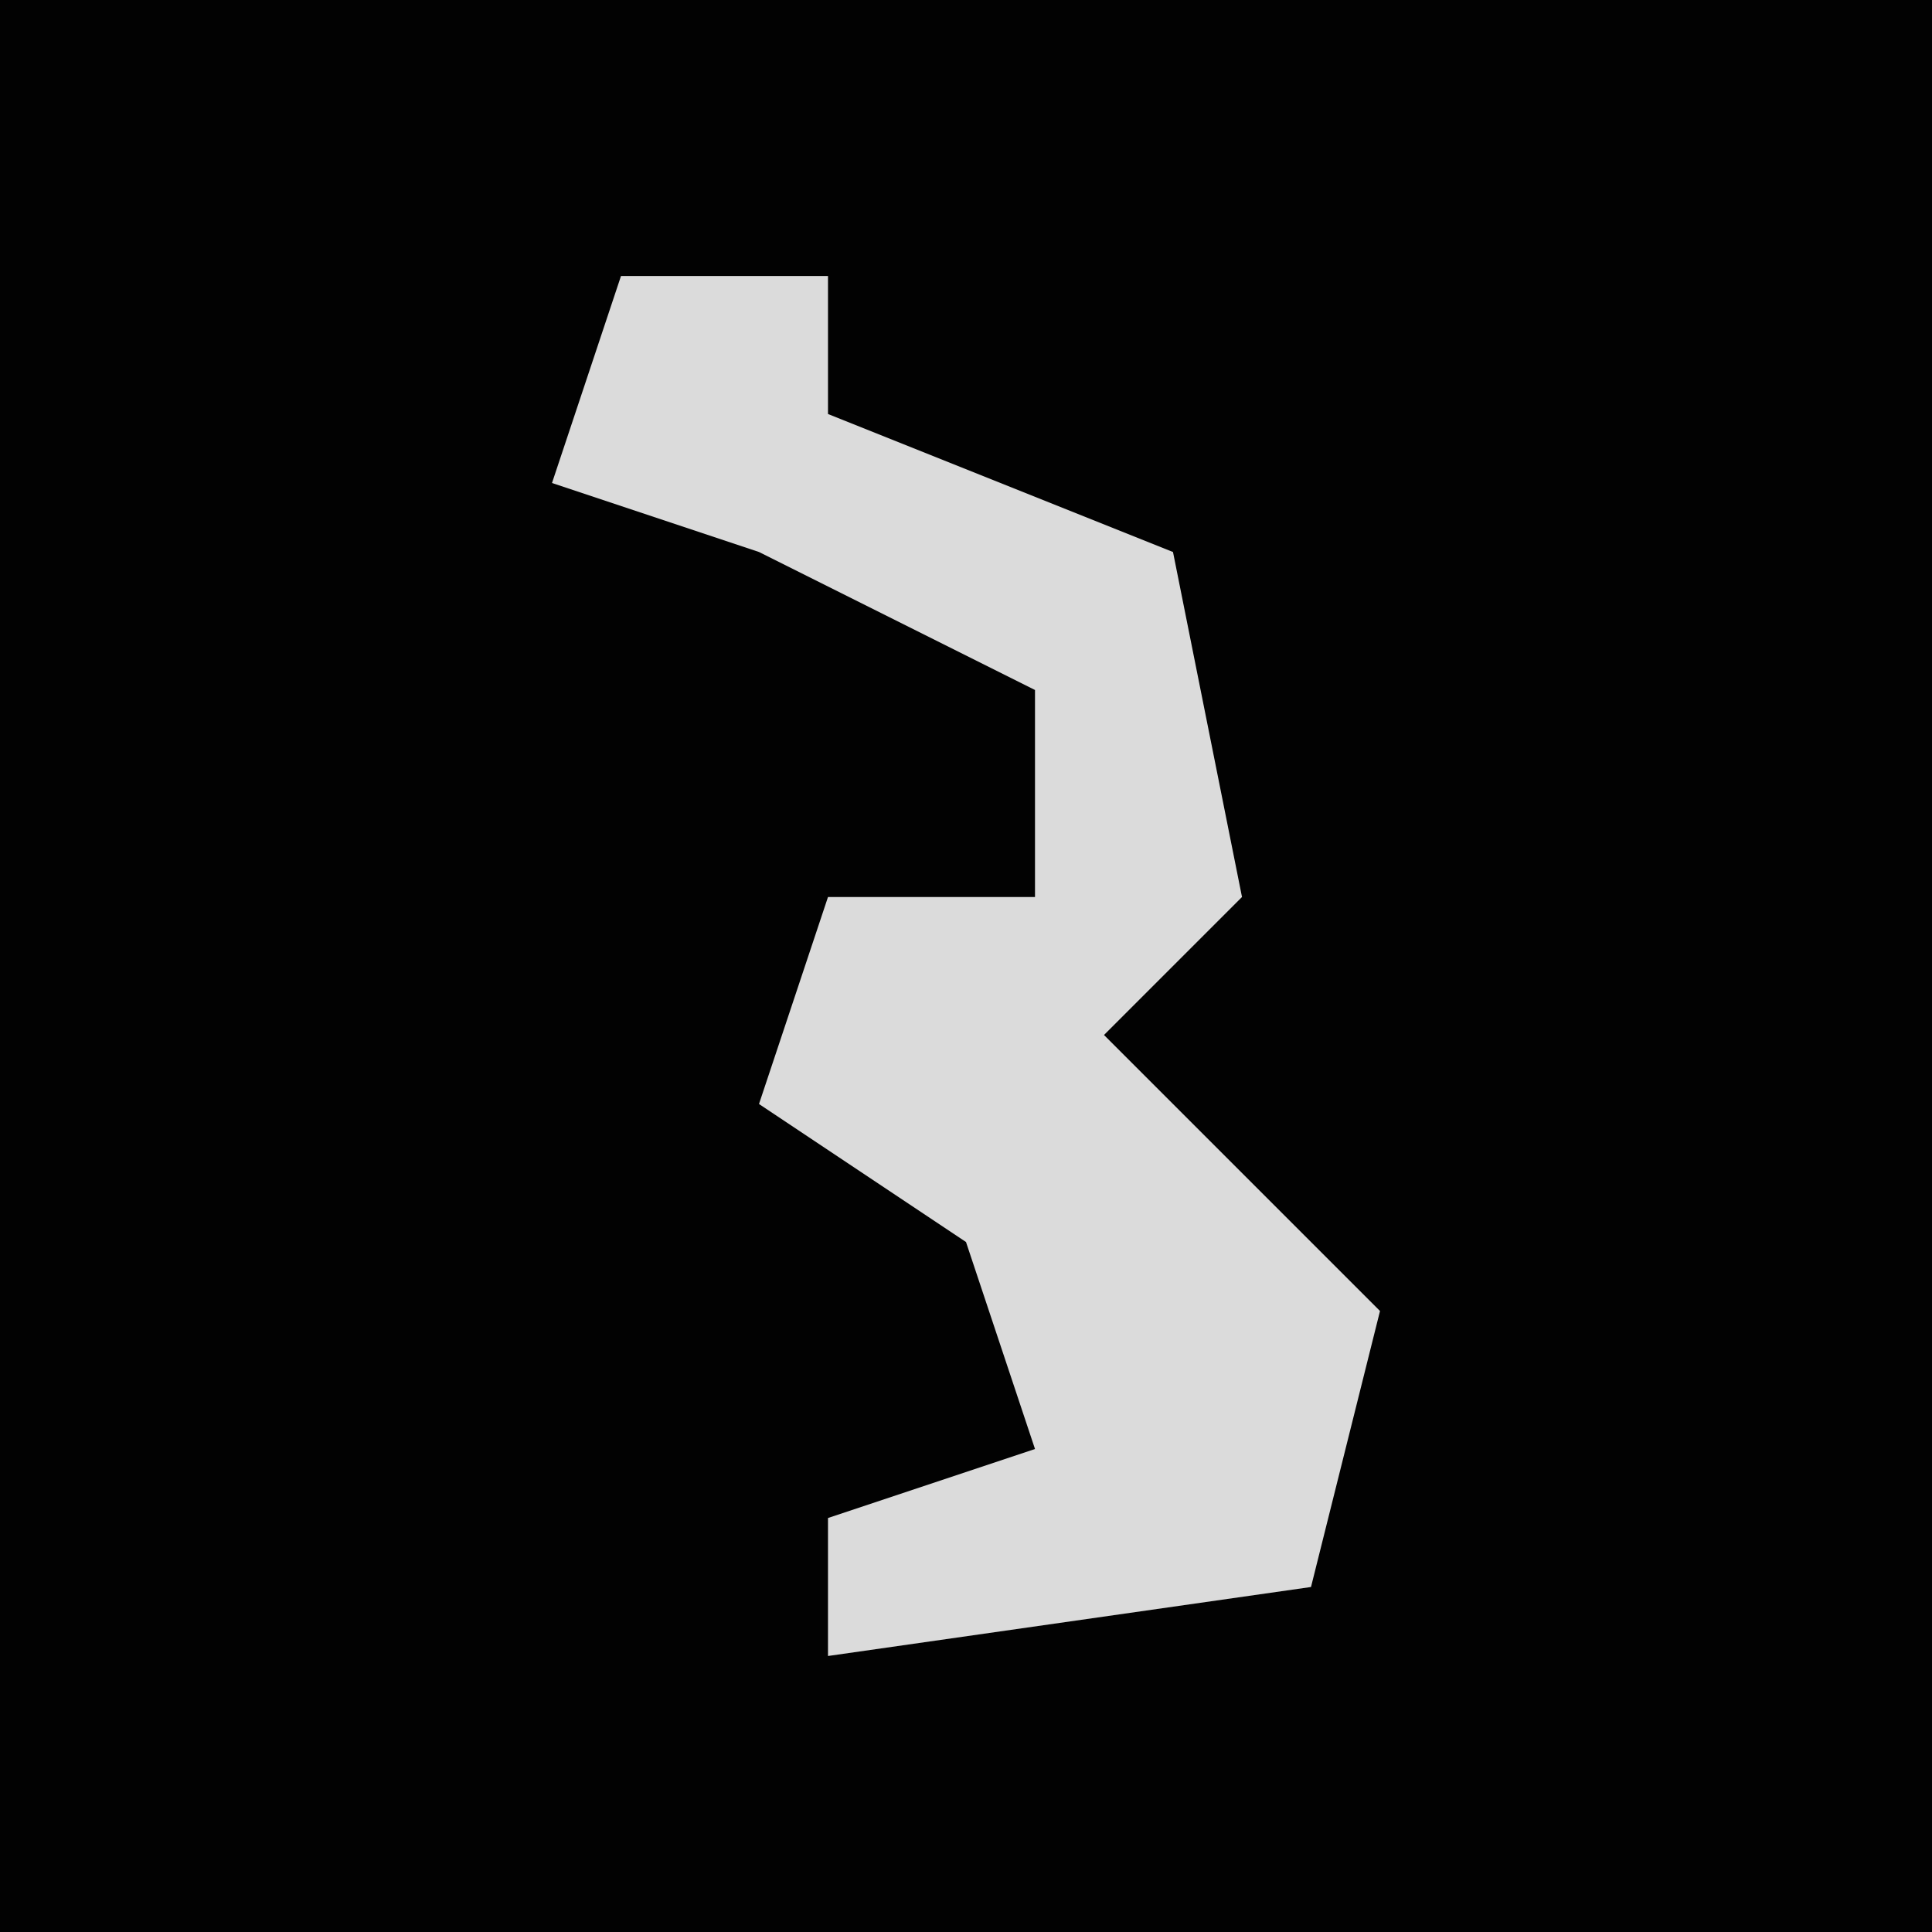 <?xml version="1.0" encoding="UTF-8"?>
<svg version="1.1" xmlns="http://www.w3.org/2000/svg" width="28" height="28">
<path d="M0,0 L28,0 L28,28 L0,28 Z " fill="#020202" transform="translate(0,0)"/>
<path d="M0,0 L3,0 L3,2 L8,4 L9,9 L7,11 L11,15 L10,19 L3,20 L3,18 L6,17 L5,14 L2,12 L3,9 L6,9 L6,6 L2,4 L-1,3 Z " fill="#DBDBDB" transform="translate(9,4)"/>
</svg>
